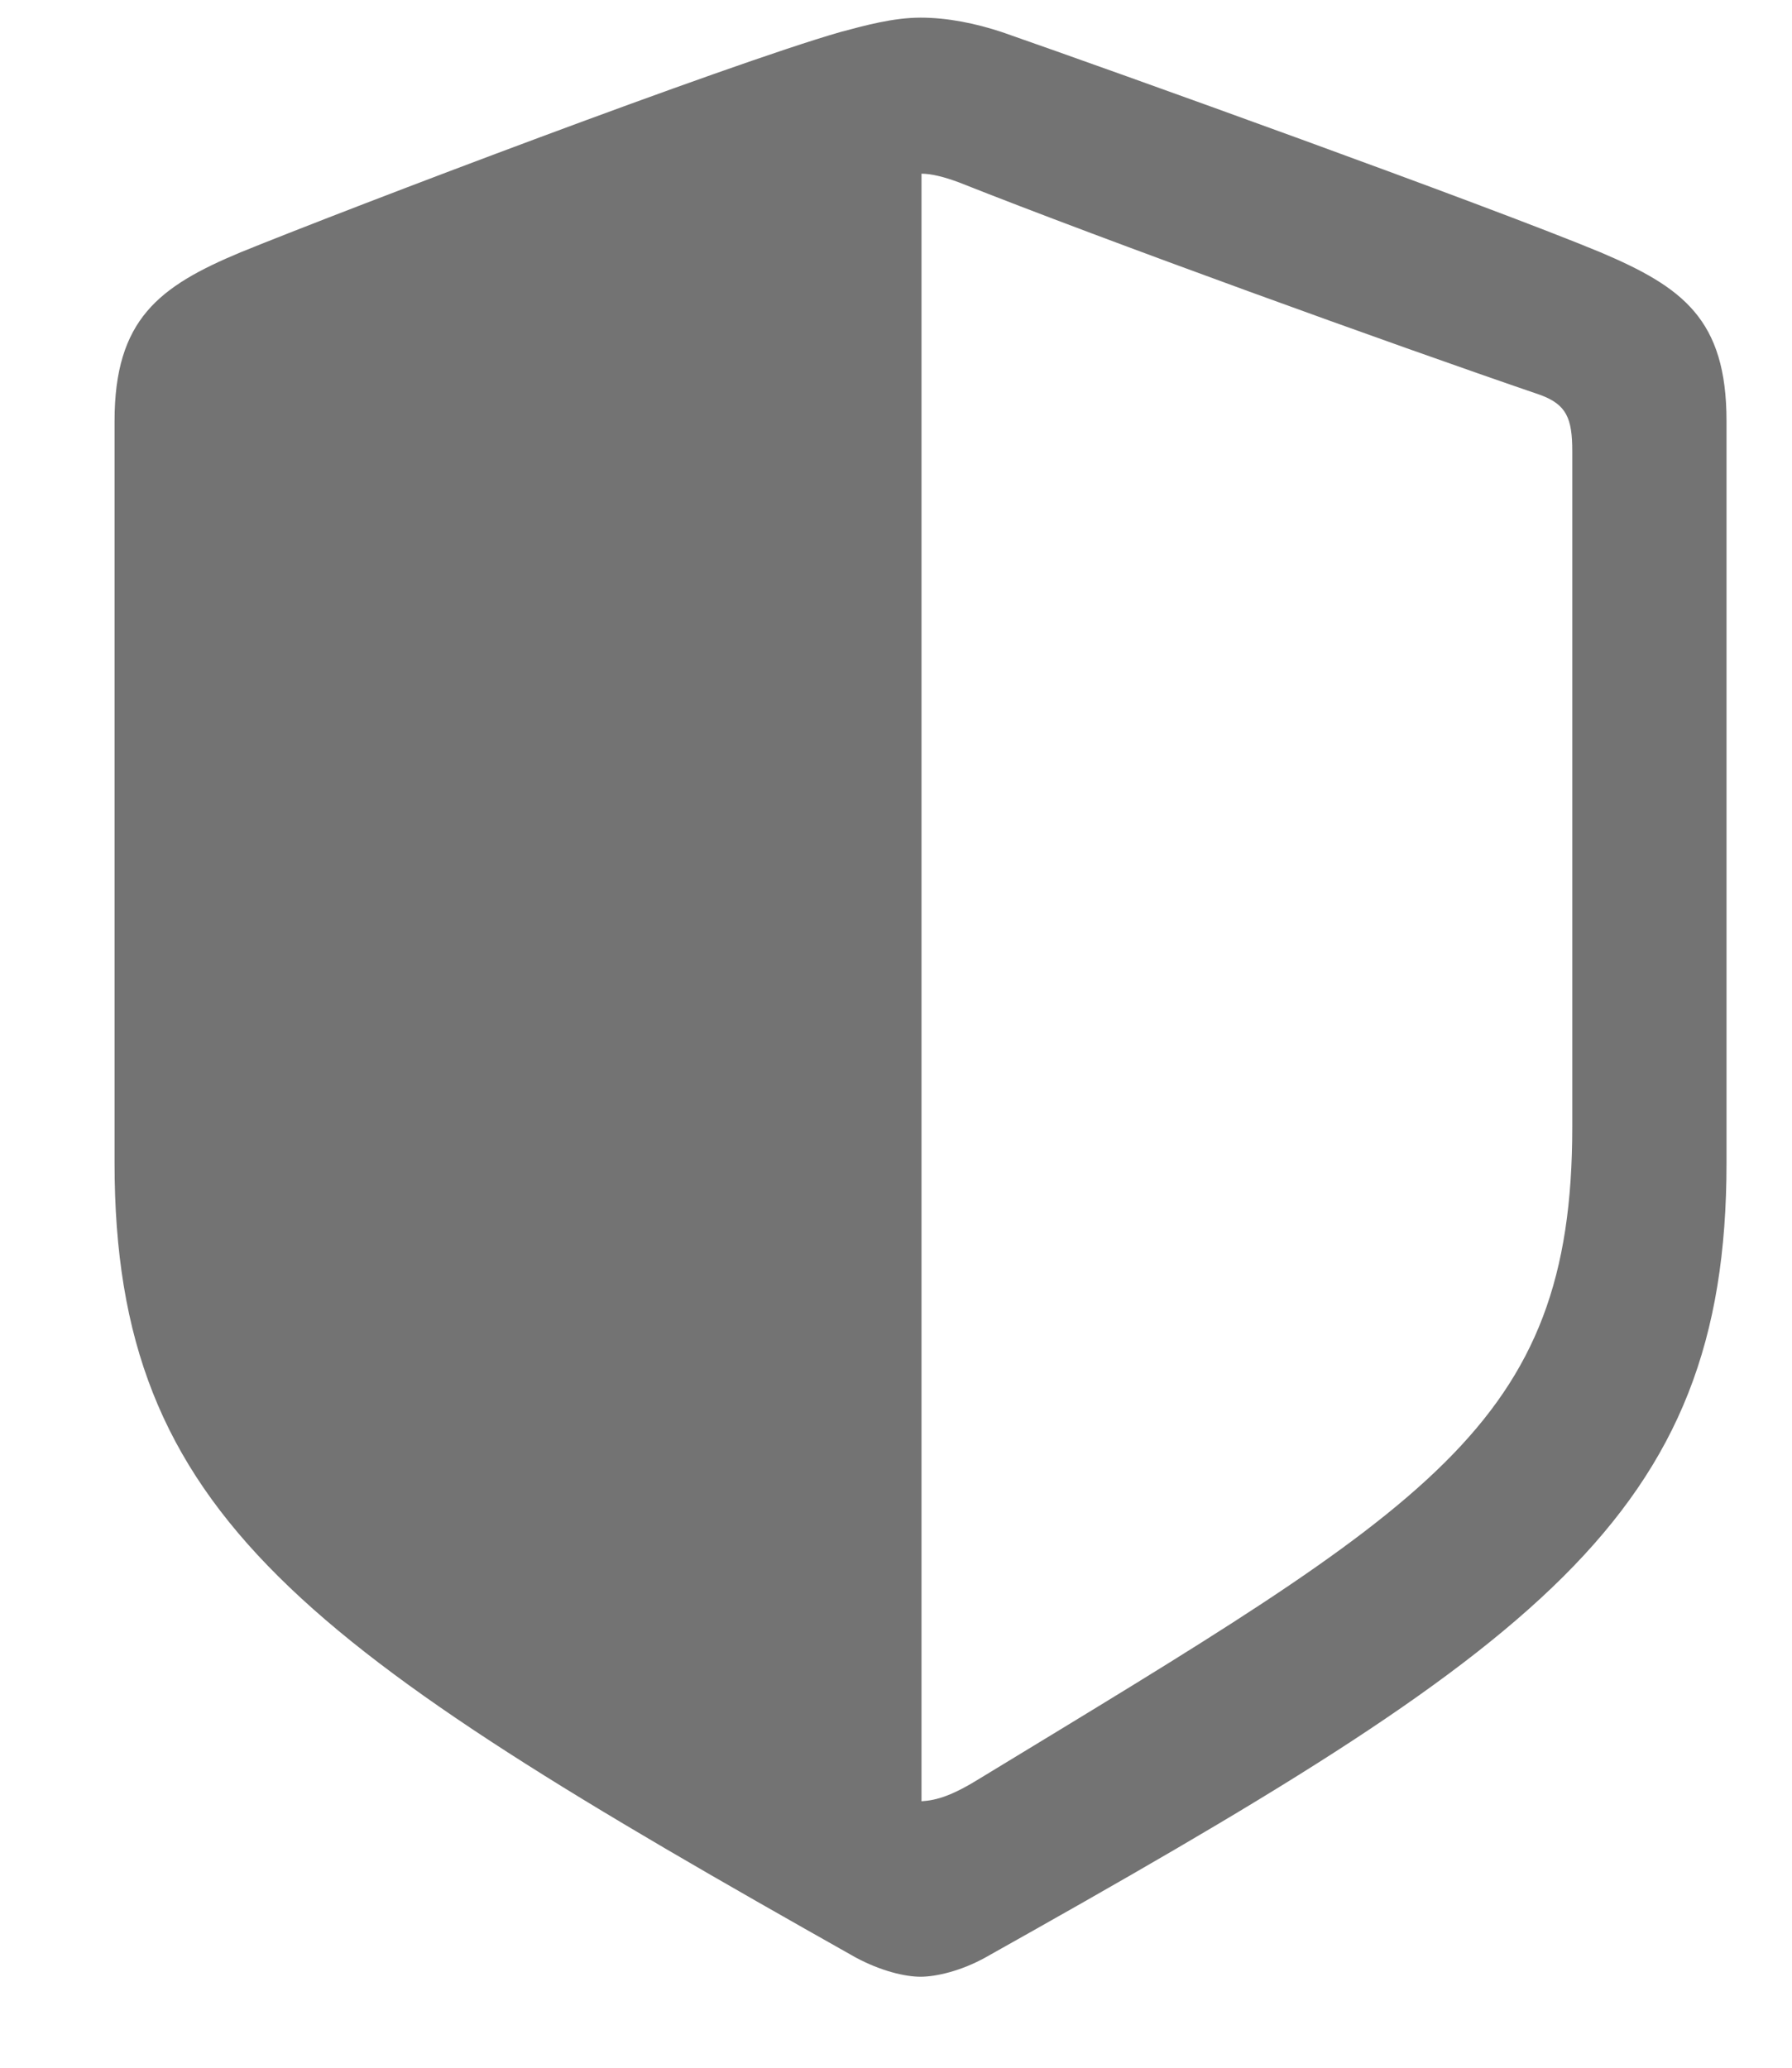 <svg width="13" height="15" viewBox="0 0 13 15" fill="none" xmlns="http://www.w3.org/2000/svg">
<path d="M6.678 14.34C6.79 14.34 6.973 14.298 7.149 14.2C11.153 11.955 12.525 11.005 12.525 8.437V3.055C12.525 2.316 12.208 2.084 11.61 1.83C10.78 1.486 8.099 0.522 7.269 0.233C7.079 0.17 6.875 0.128 6.678 0.128C6.481 0.128 6.277 0.184 6.094 0.233C5.264 0.472 2.576 1.493 1.746 1.83C1.155 2.077 0.831 2.316 0.831 3.055V8.437C0.831 11.005 2.21 11.948 6.207 14.2C6.389 14.298 6.565 14.34 6.678 14.34ZM6.959 1.324C8.022 1.746 10.083 2.492 11.174 2.865C11.364 2.935 11.406 3.034 11.406 3.273V8.177C11.406 10.351 10.365 10.921 7.114 12.898C6.91 13.025 6.798 13.06 6.685 13.067V1.26C6.755 1.26 6.847 1.282 6.959 1.324Z" fill="#737373"/>
</svg>
